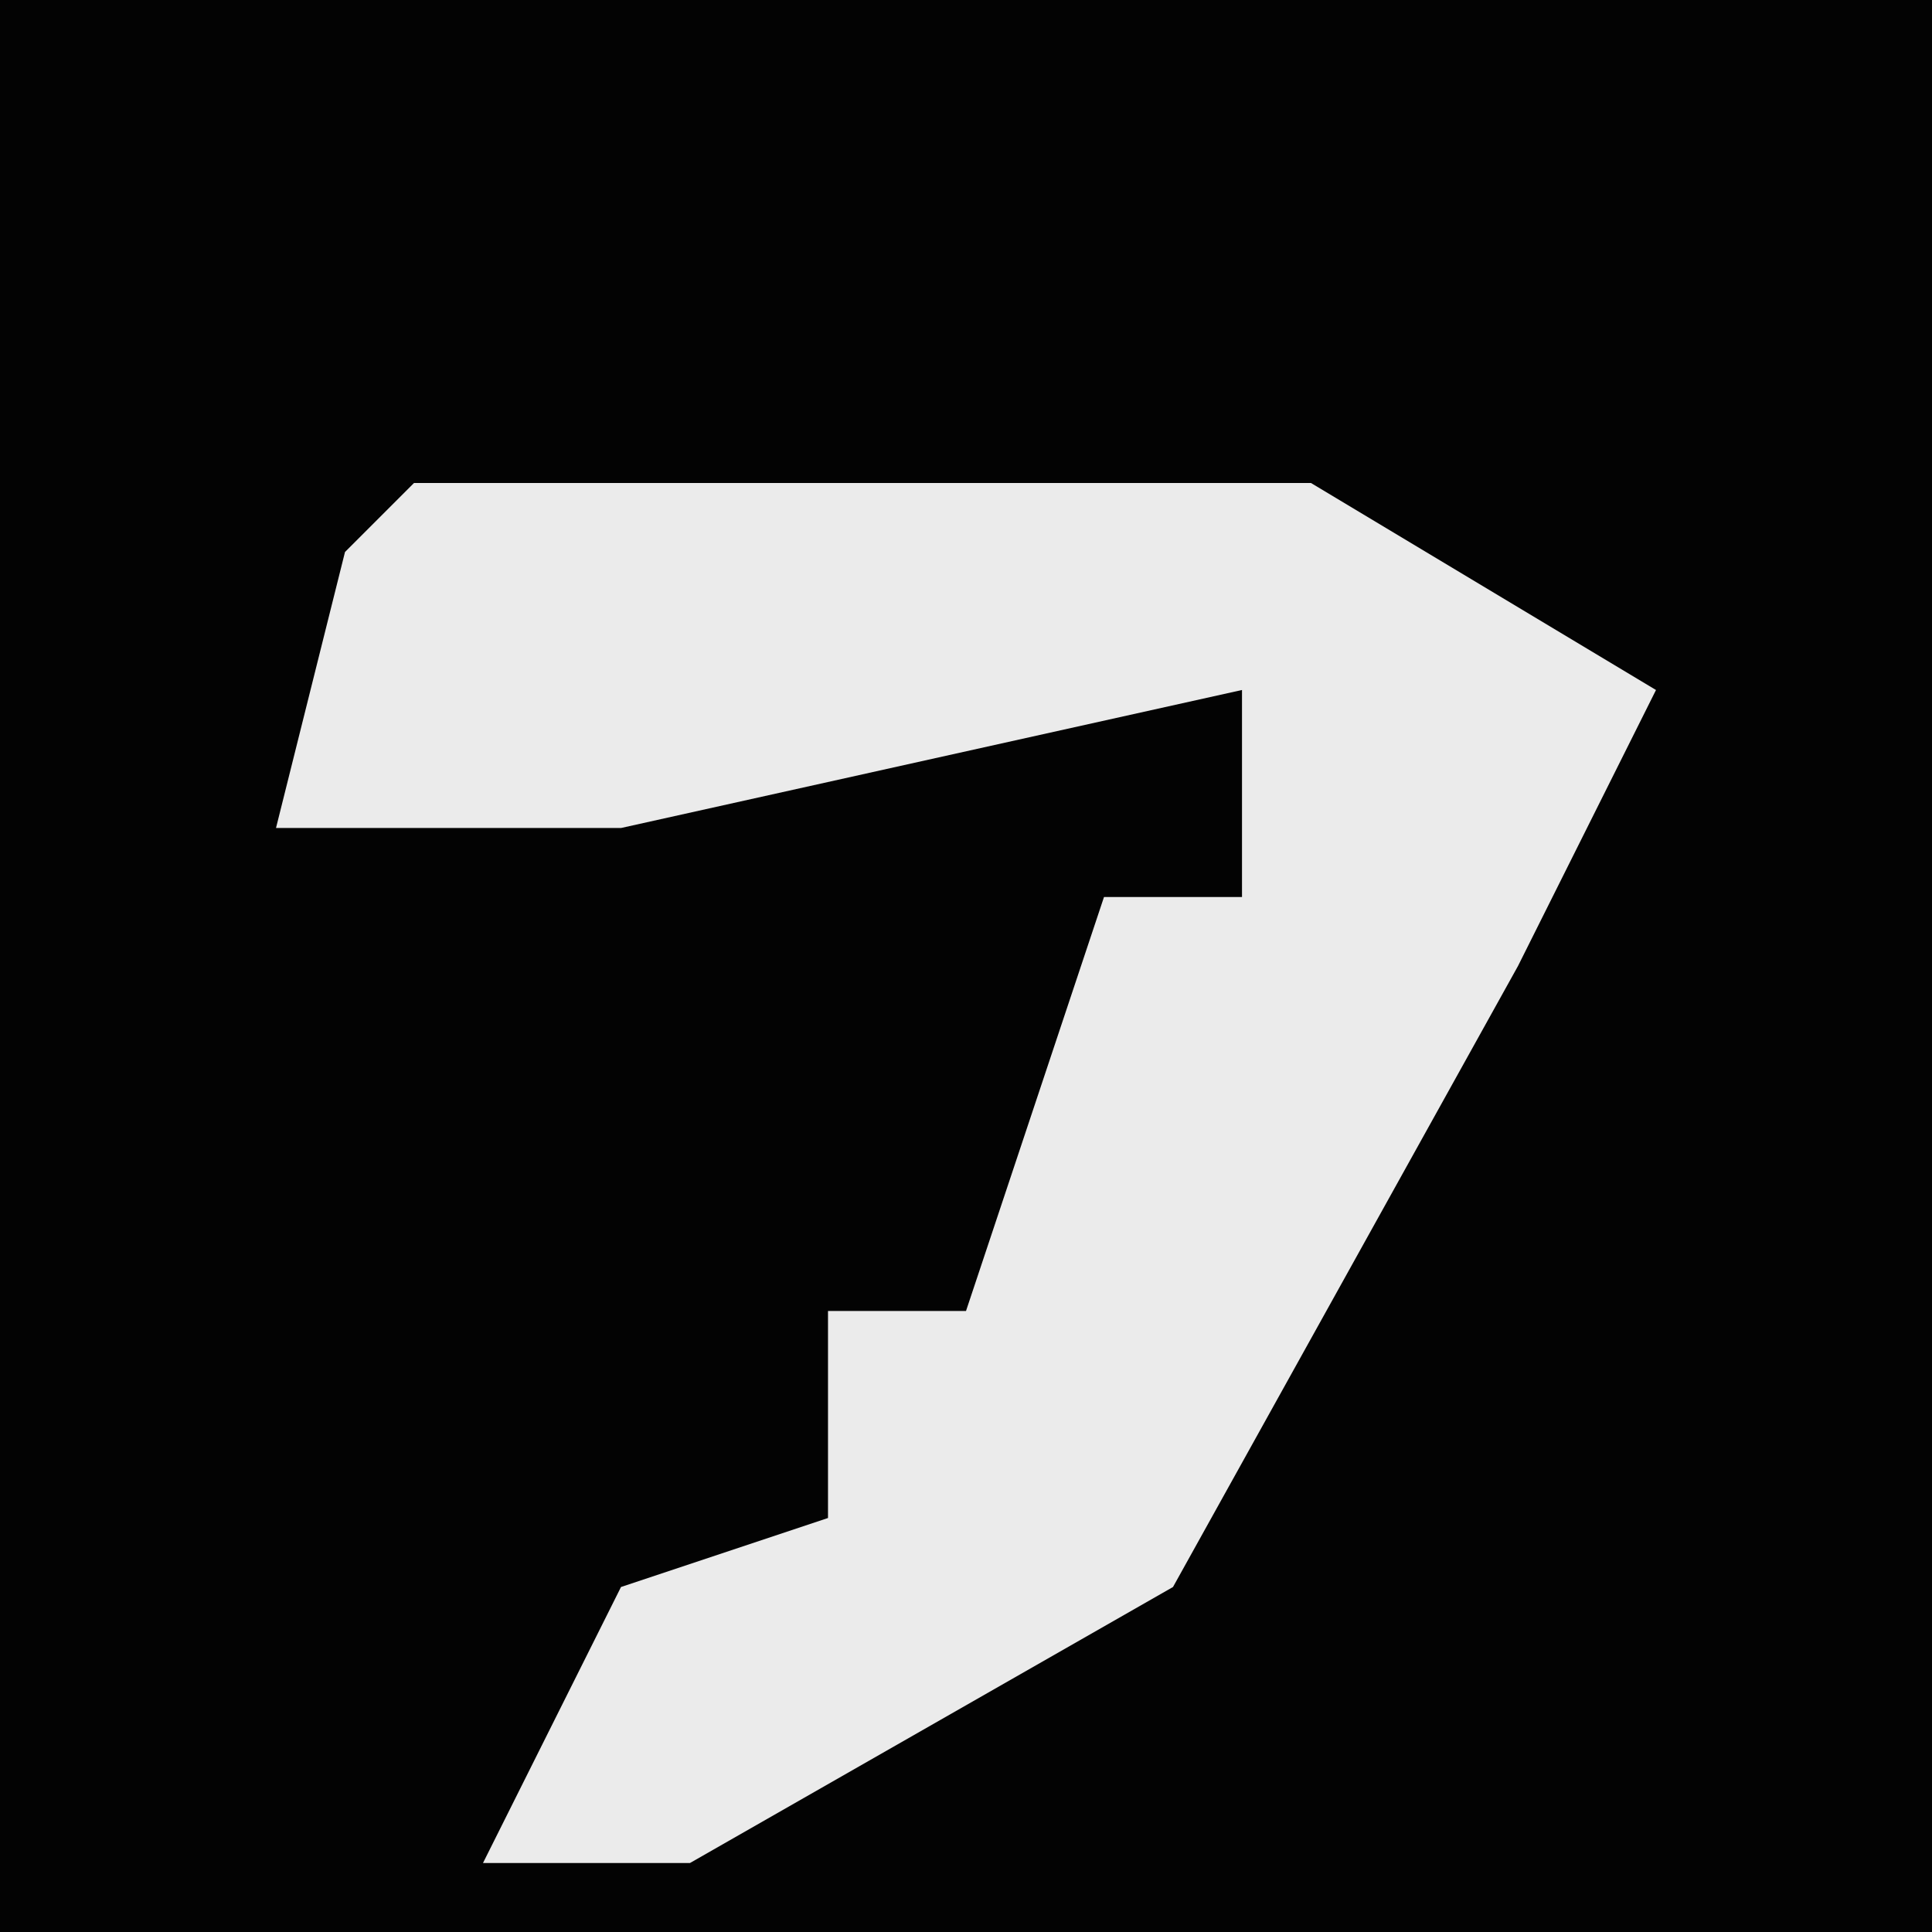 <?xml version="1.0" encoding="UTF-8"?>
<svg version="1.1" xmlns="http://www.w3.org/2000/svg" width="28" height="28">
<path d="M0,0 L28,0 L28,28 L0,28 Z " fill="#030303" transform="translate(0,0)"/>
<path d="M0,0 L13,0 L18,3 L16,7 L11,16 L4,20 L1,20 L3,16 L6,15 L6,12 L8,12 L10,6 L12,6 L12,3 L3,5 L-2,5 L-1,1 Z " fill="#EBEBEB" transform="translate(6,7)"/>
</svg>

